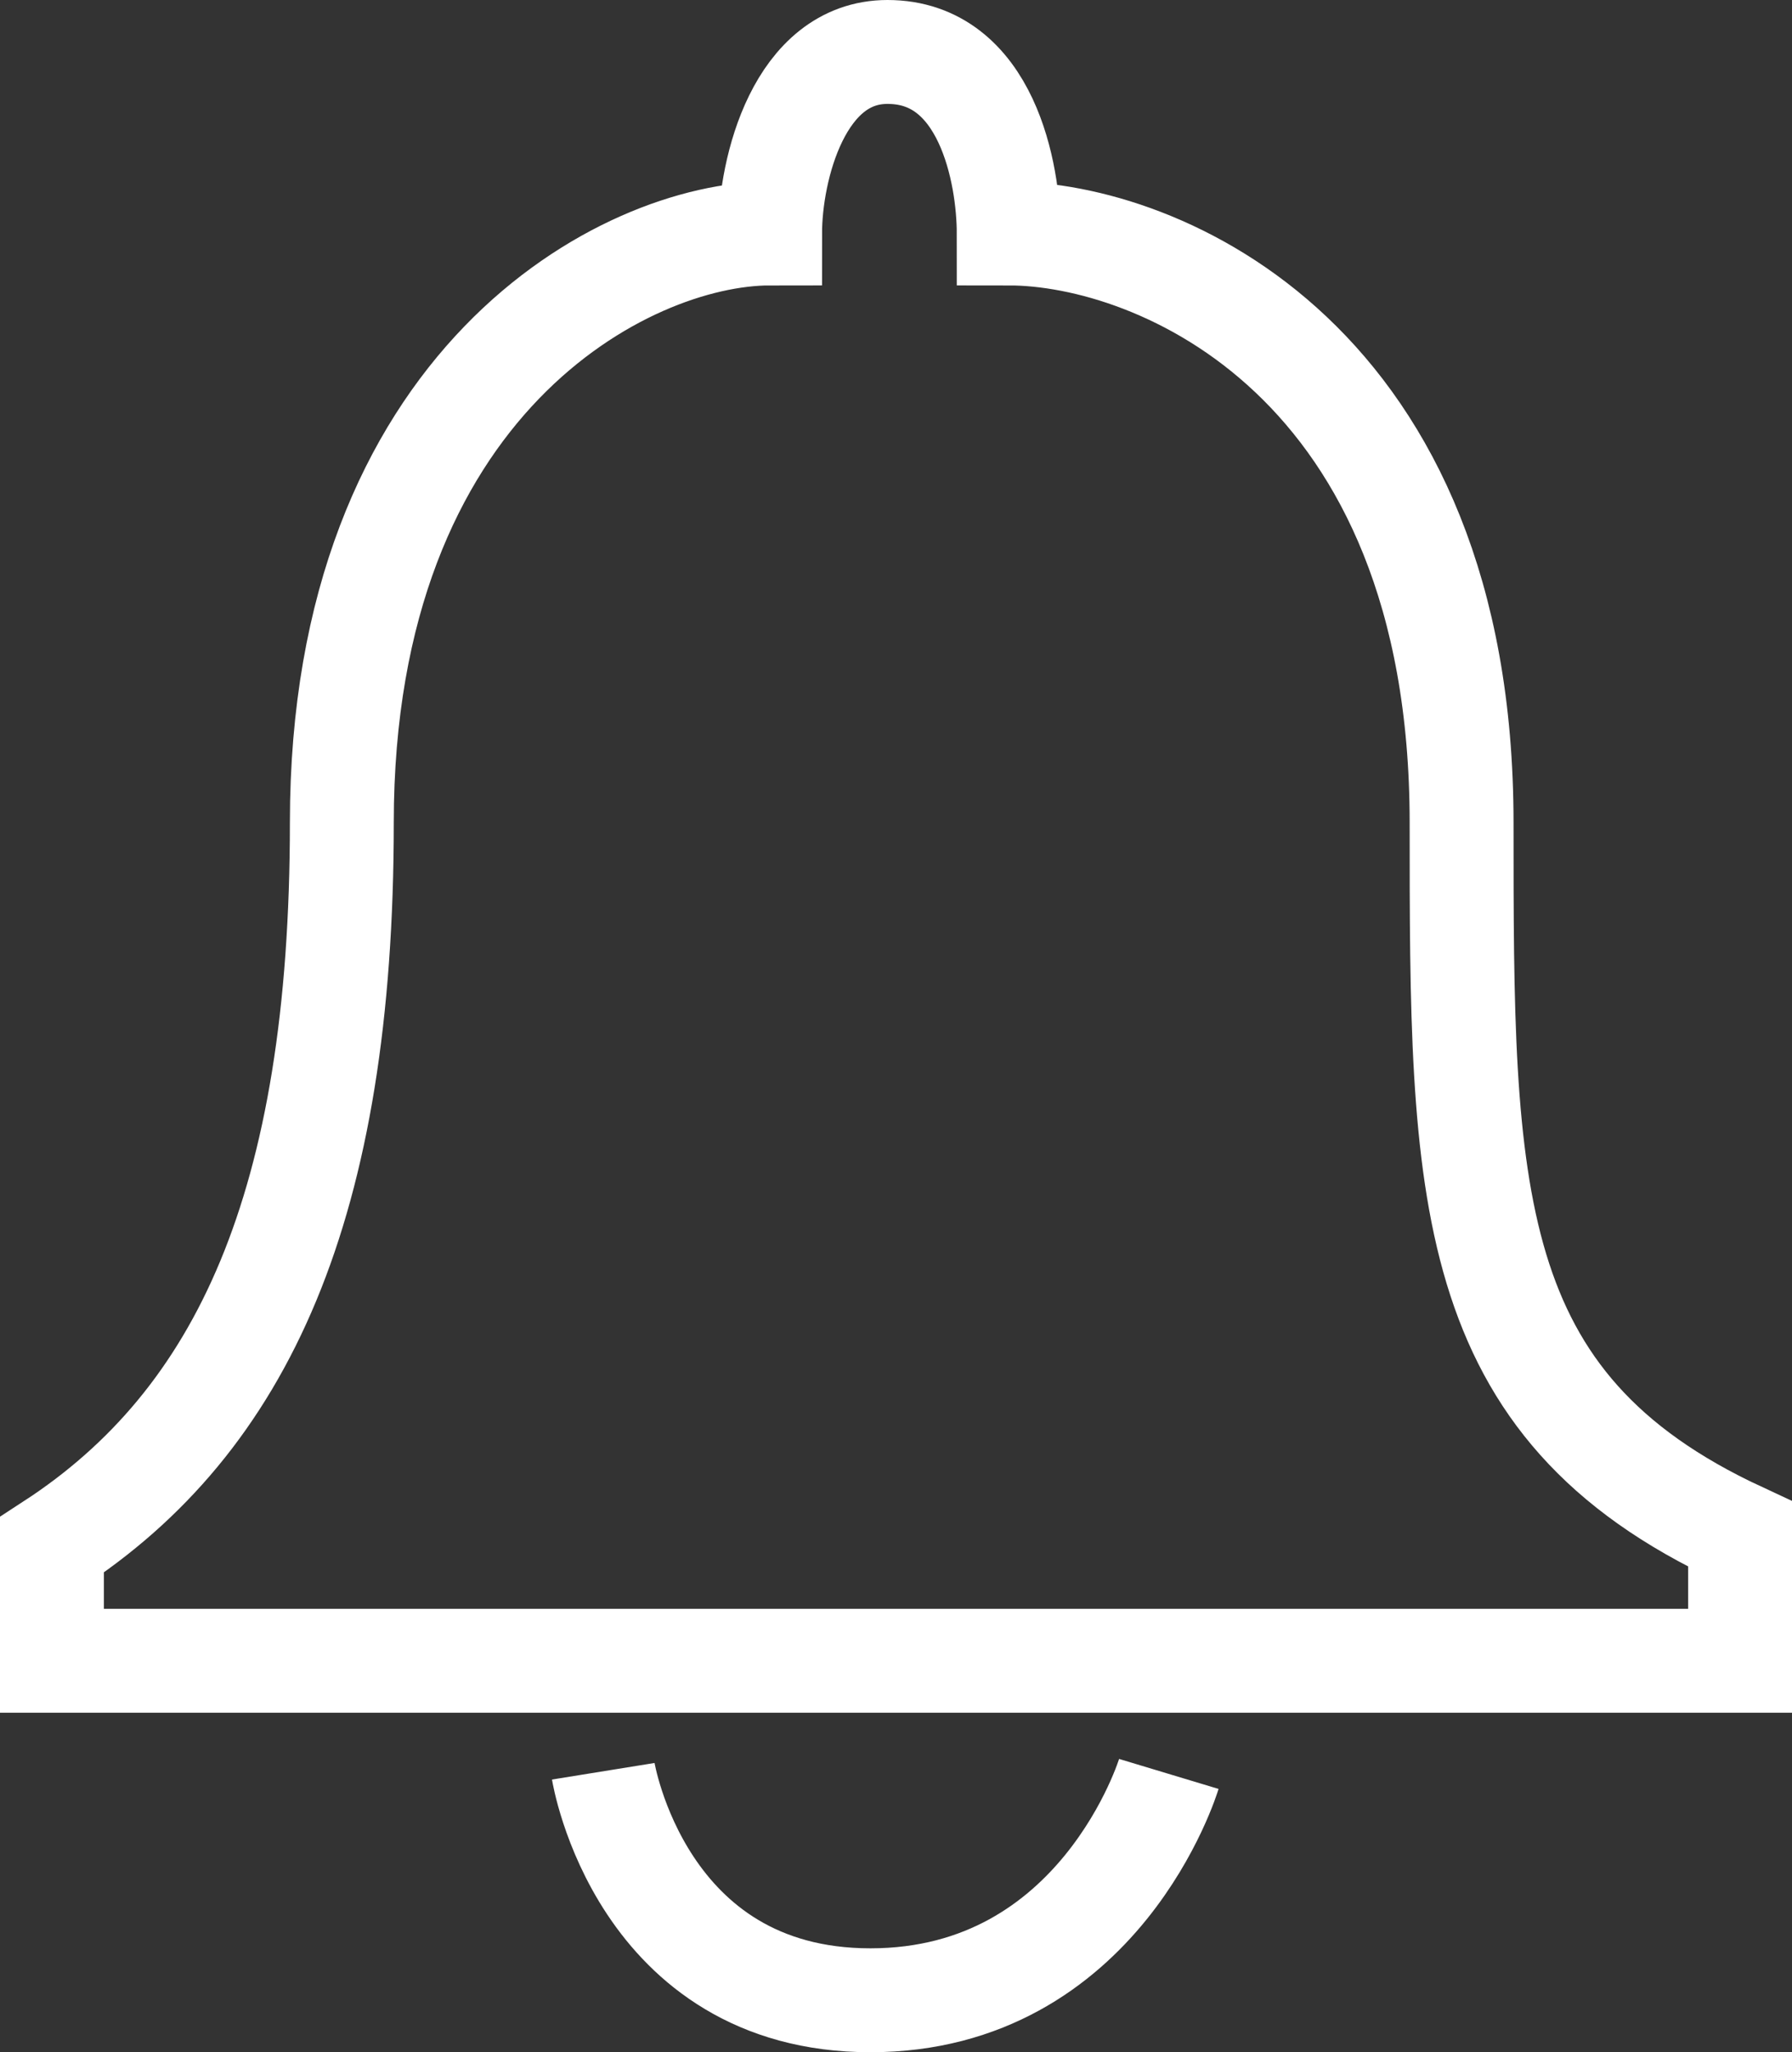 <?xml version="1.0" encoding="utf-8"?>
<!-- Generator: Adobe Illustrator 16.0.0, SVG Export Plug-In . SVG Version: 6.00 Build 0)  -->
<!DOCTYPE svg PUBLIC "-//W3C//DTD SVG 1.1//EN" "http://www.w3.org/Graphics/SVG/1.1/DTD/svg11.dtd">
<svg version="1.1" id="Layer_1" xmlns="http://www.w3.org/2000/svg" xmlns:xlink="http://www.w3.org/1999/xlink" x="0px" y="0px"
	 width="69px" height="79px" viewBox="0 0 69 79" enable-background="new 0 0 69 79" xml:space="preserve">
<rect x="0" y="0" width="69" height="79" fill="#333333" stroke="none"/>
<path fill="none" stroke="#FFFFFF" stroke-width="4" stroke-miterlimit="10" d="M23.229,68.184c0,0,1.423,8.816,10.286,8.816
	s11.49-8.713,11.49-8.713"/>
<path fill="none" stroke="#FFFFFF" stroke-width="4" stroke-miterlimit="10" d="M2,63.931c0,0,0-0.104,0-4.462
	c7.333-4.771,11.162-13.07,11.162-27.801c0-16.984,10.91-22.681,16.49-22.681c0-2.49,1.127-6.987,4.52-6.987
	c3.83,0,4.668,4.705,4.668,6.987c5.729,0,17.438,4.866,17.438,22.681c0,14.264,0,22.406,10.723,27.386c0,2.489,0,4.877,0,4.877H2z"
	/>
</svg>
